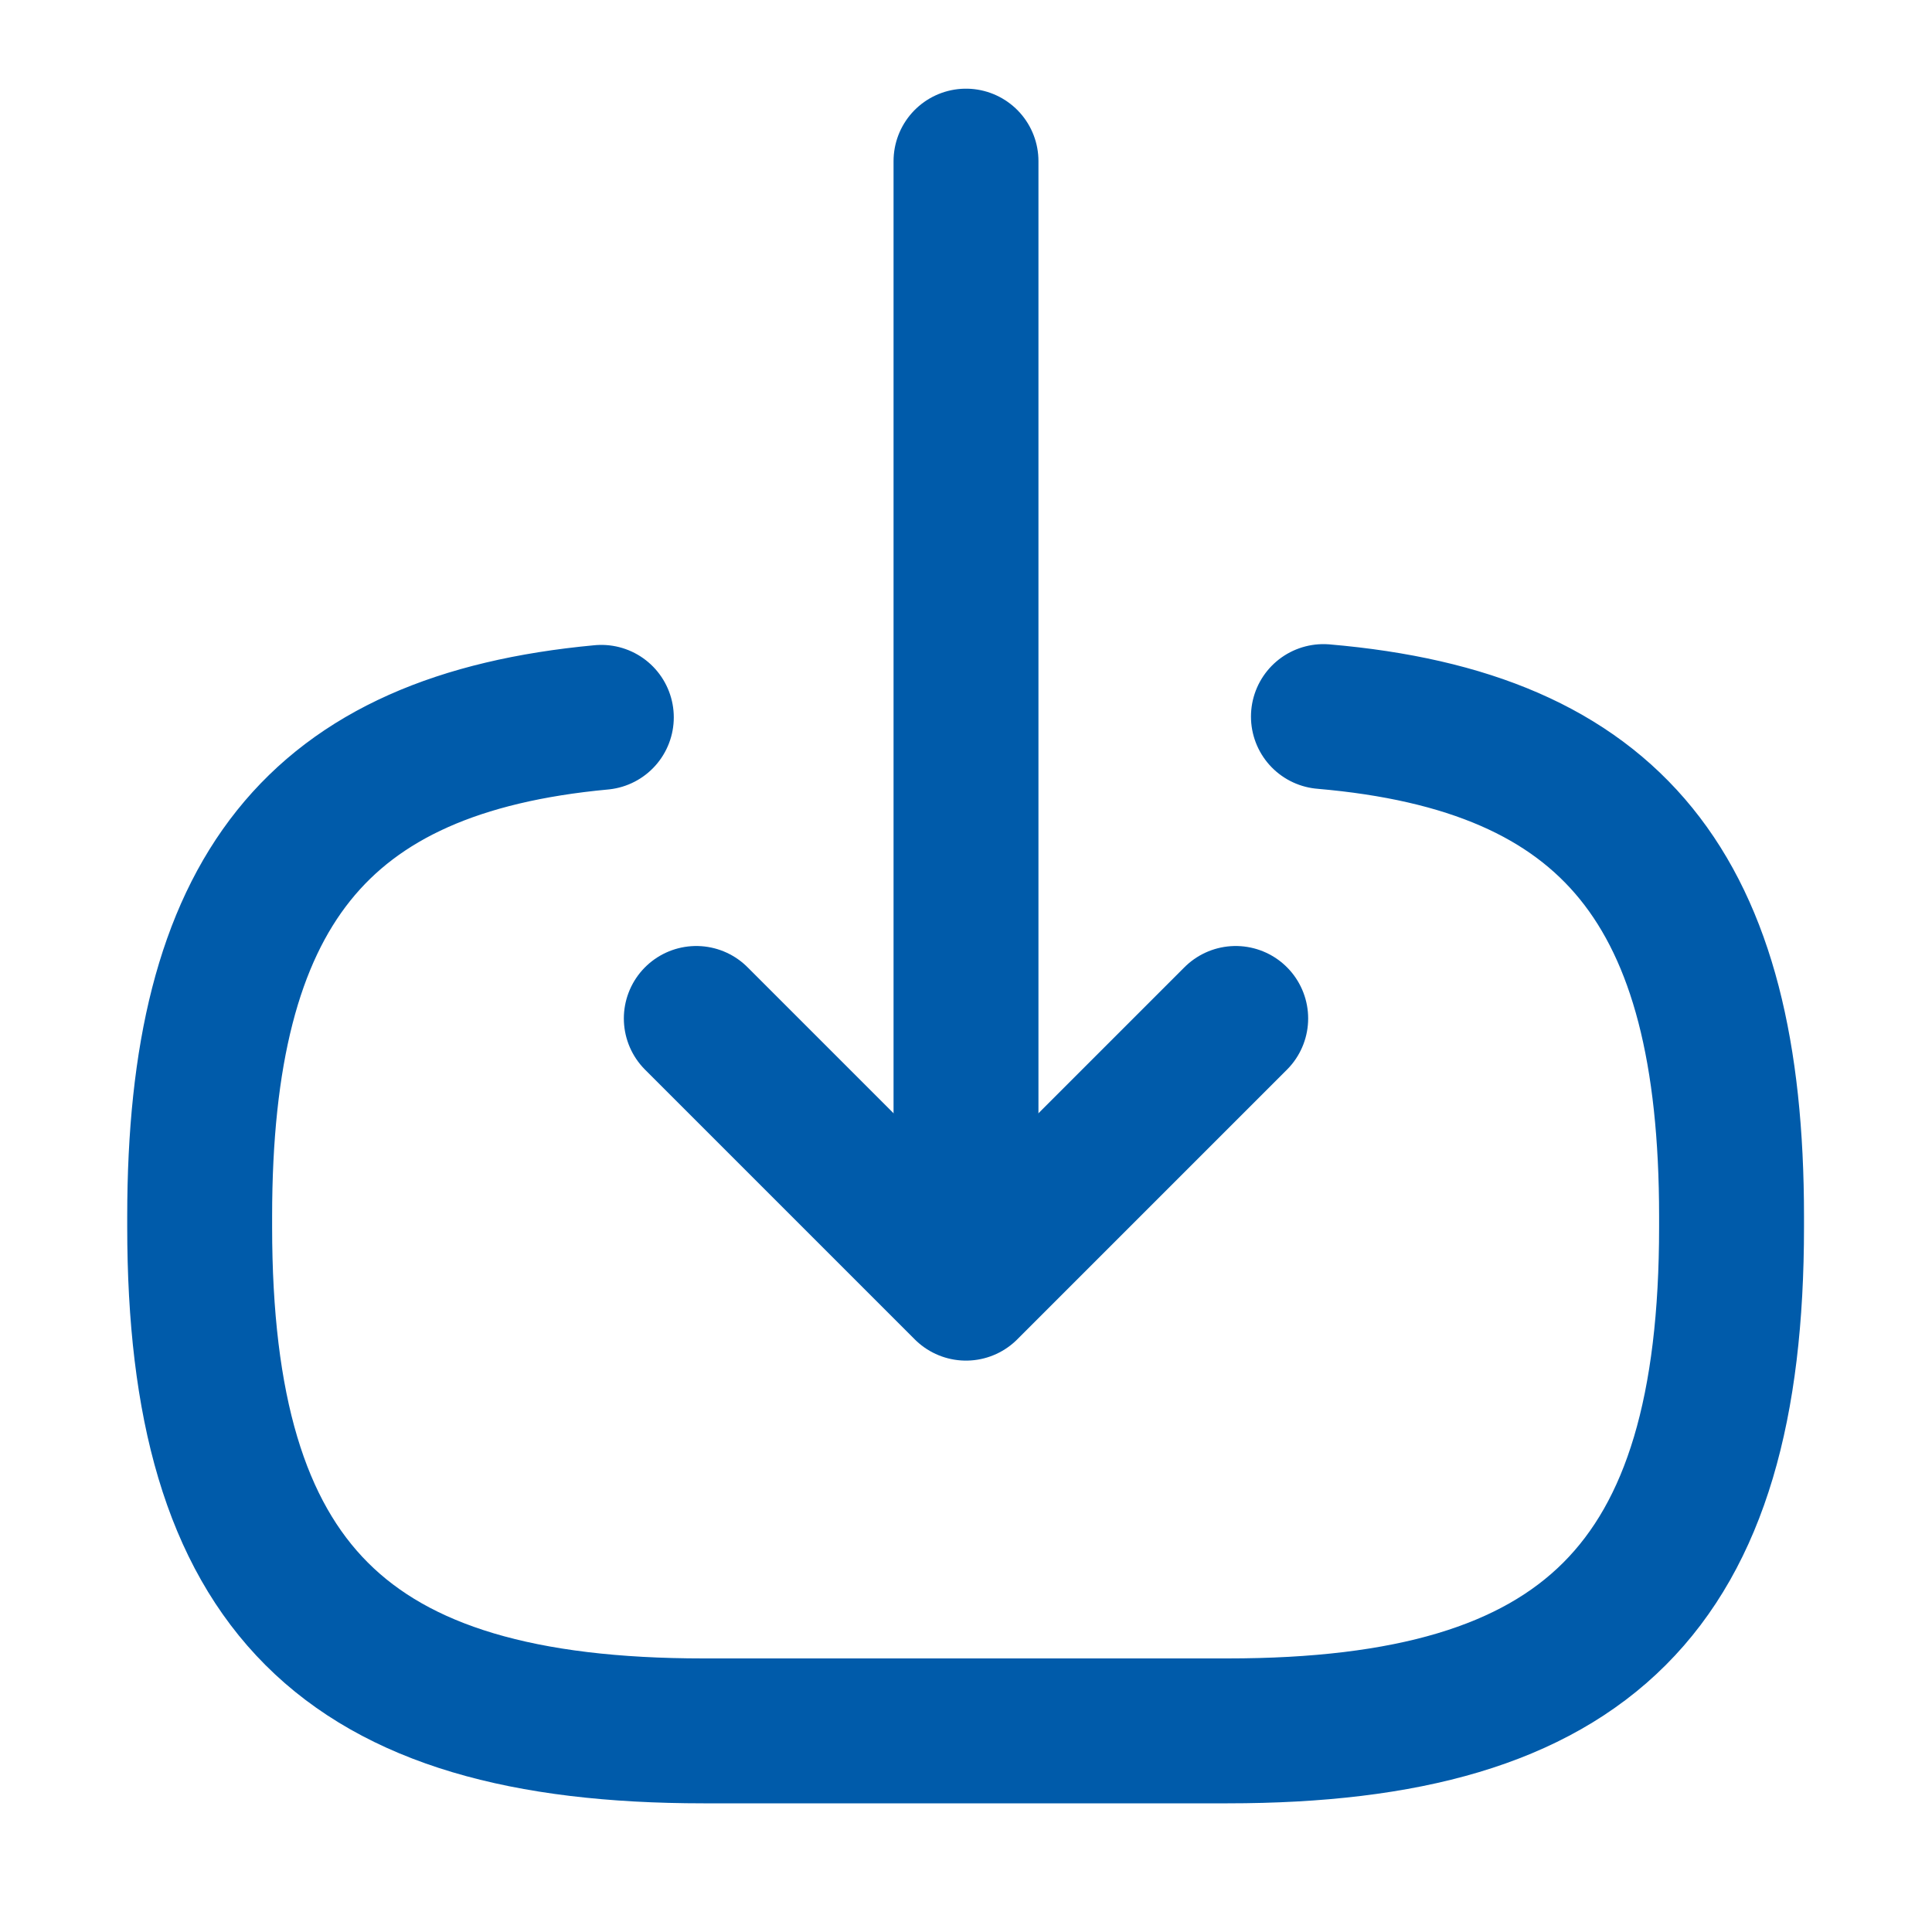<svg width="20" height="20" viewBox="0 0 20 20" fill="none" xmlns="http://www.w3.org/2000/svg">
<g id="vuesax/linear/frame">
<g id="frame">
<path id="Vector" d="M13.7 7.418C16.7 7.676 17.925 9.218 17.925 12.593V12.701C17.925 16.426 16.433 17.918 12.708 17.918H7.283C3.558 17.918 2.067 16.426 2.067 12.701V12.593C2.067 9.243 3.275 7.701 6.225 7.426" stroke="#005BAA" stroke-width="1.5" stroke-linecap="round" stroke-linejoin="round"/>
<path id="Vector_2" d="M10 1.668V12.401" stroke="#005BAA" stroke-width="1.5" stroke-linecap="round" stroke-linejoin="round"/>
<path id="Vector_3" d="M12.792 10.543L10 13.335L7.208 10.543" stroke="#005BAA" stroke-width="1.5" stroke-linecap="round" stroke-linejoin="round"/>
</g>
</g>
</svg>
